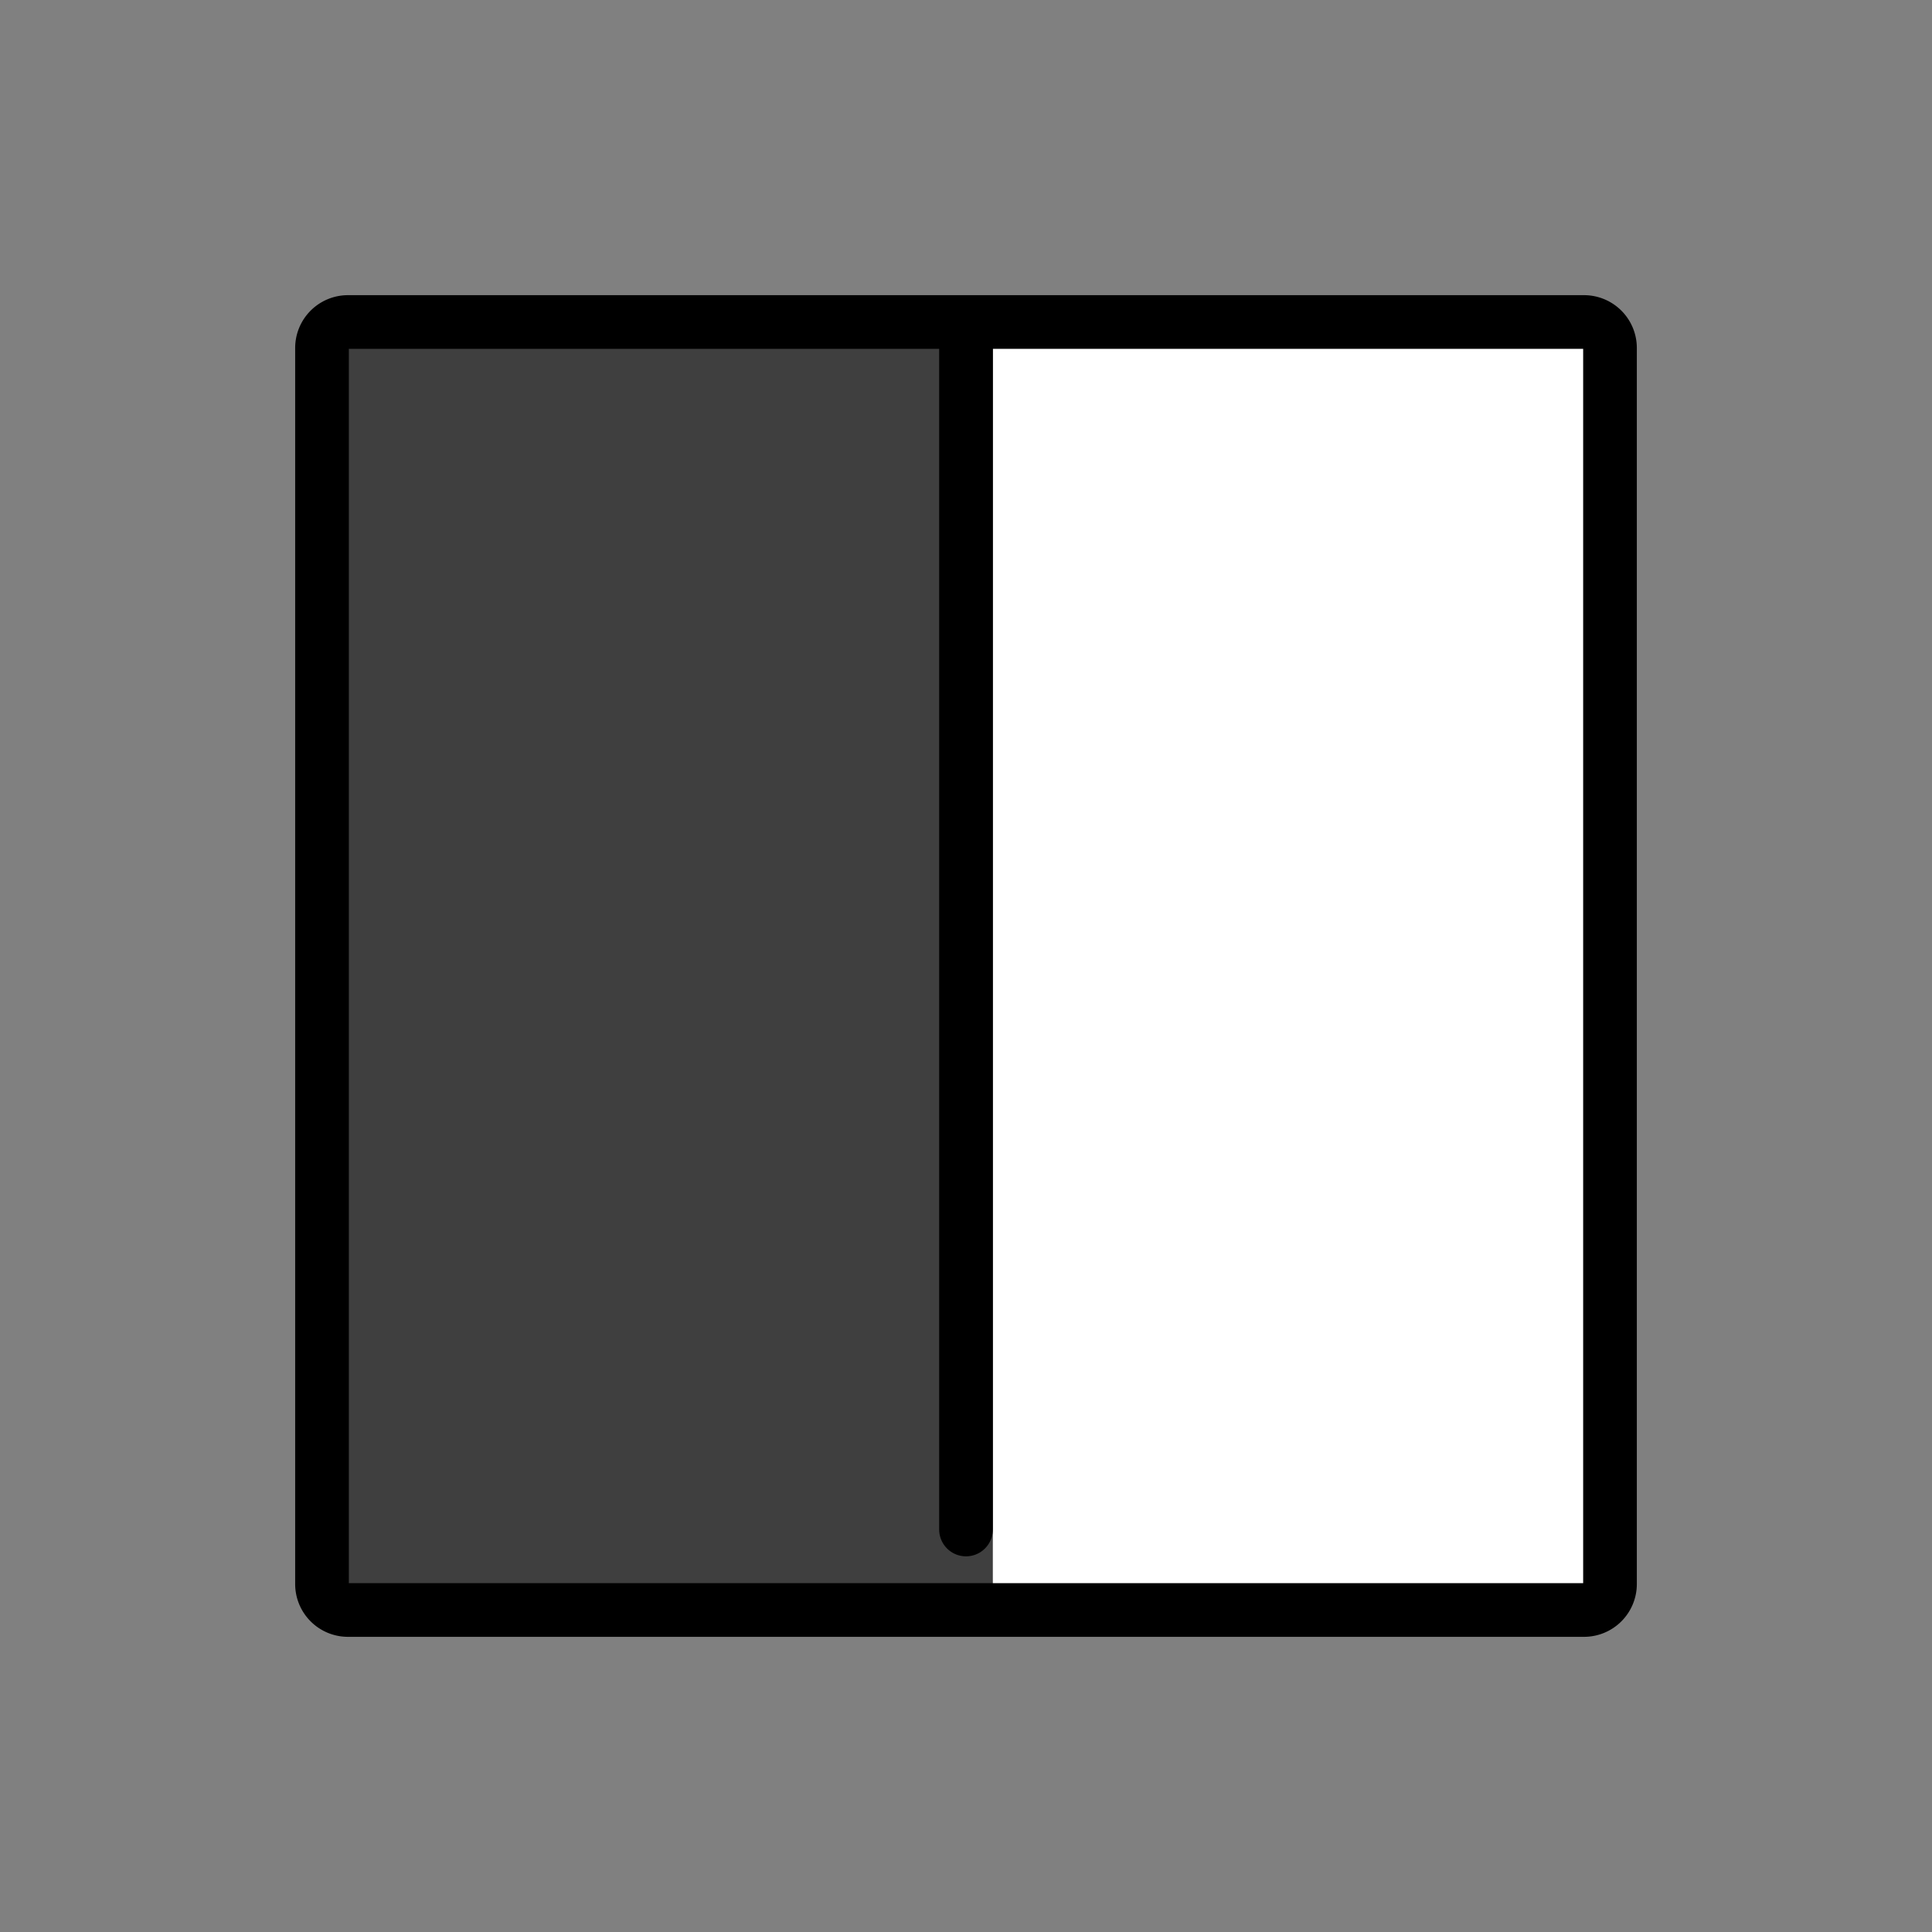 <svg xmlns="http://www.w3.org/2000/svg" viewBox="0 0 72 72"><rect x="0" y="0" width="72" height="72" fill="#808080" stroke="none"/><path d="M37 12H12v48h25V12z"/><path fill="#fff" d="M60 12H36v48h24V12z"/><path fill="#3F3F3F" d="M37 12H12v48h25V12z"/><g fill="none" stroke="#000" stroke-width="2"><path stroke-linejoin="round" d="M59.035 60h-46.07a.968.968 0 01-.965-.965v-46.07a.968.968 0 01.965-.965h46.07a.968.968 0 01.965.965v46.07a.968.968 0 01-.965.965v0z"/><path stroke-linecap="round" d="M36 13v44"/></g></svg>